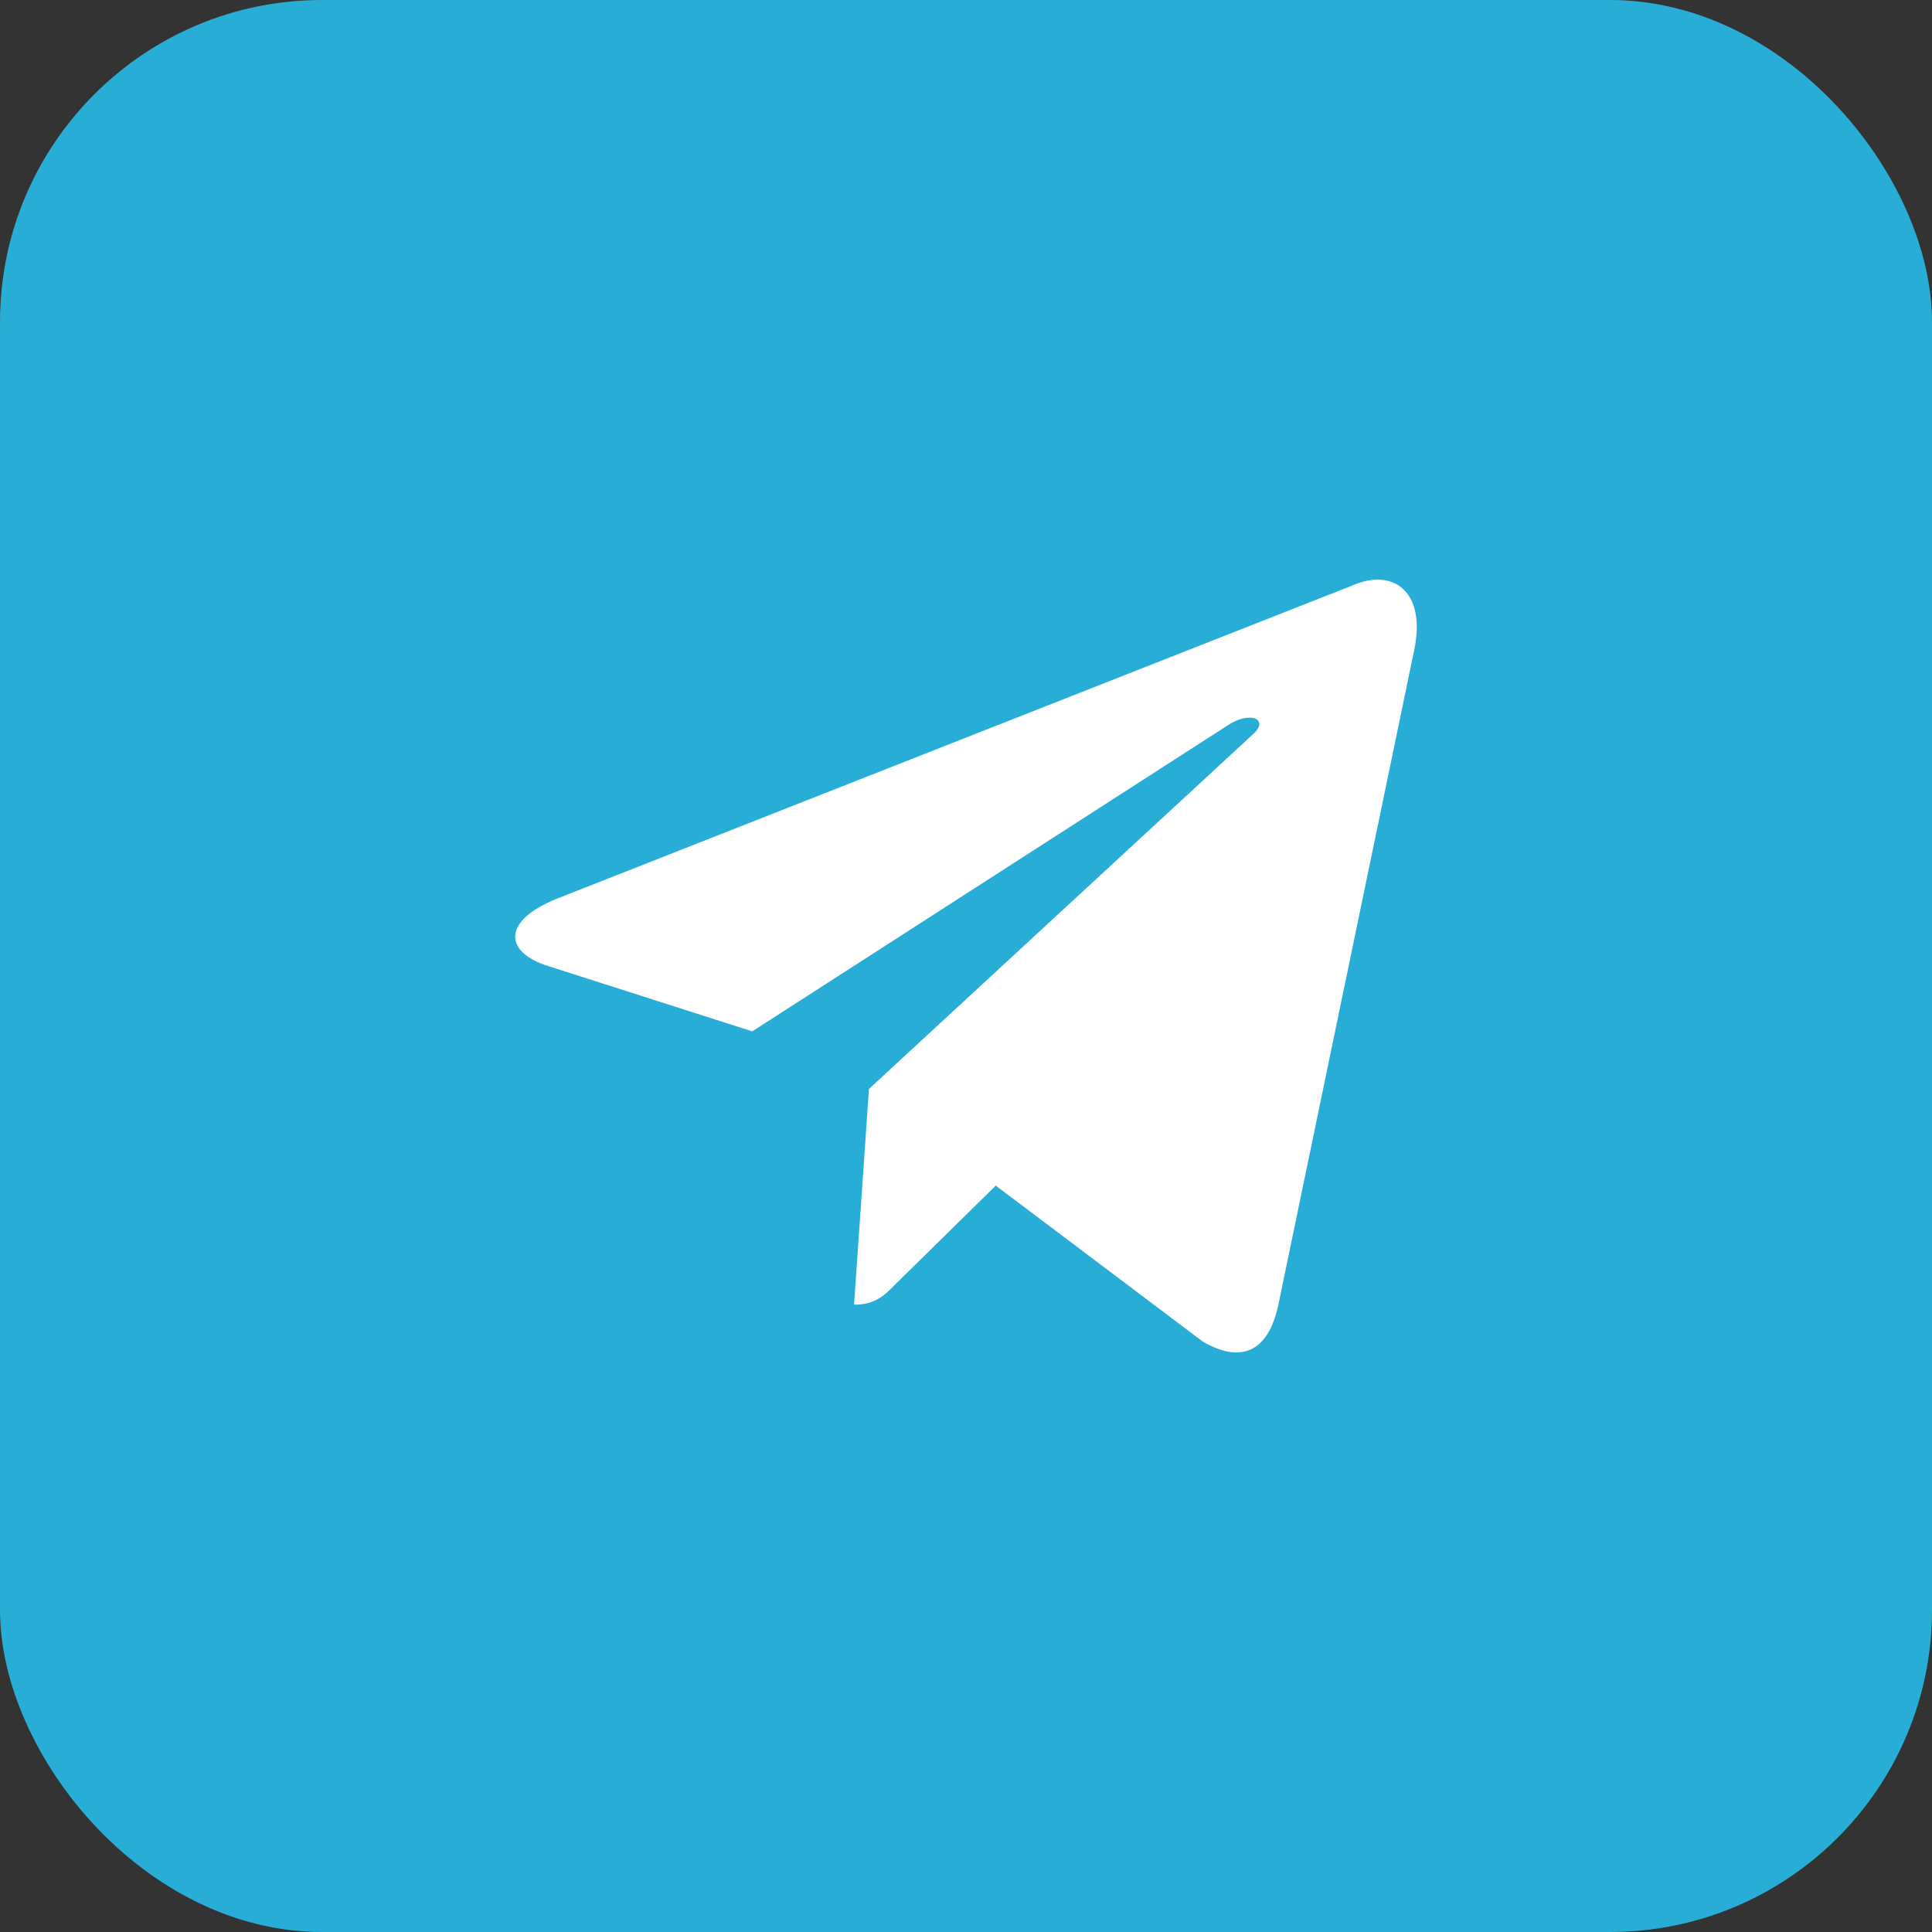 <svg width="30" height="30" viewBox="0 0 30 30" fill="none" xmlns="http://www.w3.org/2000/svg">
<rect x="0" y="0" width="30" height="30" fill="#333333" stroke="none"/>
<rect class="telegram-bg" width="30" height="30" rx="5" fill="#28AED6"/>
<path d="M13.493 16.909L13.262 20.259C13.593 20.259 13.737 20.113 13.909 19.937L15.462 18.41L18.681 20.835C19.271 21.173 19.688 20.995 19.847 20.276L21.96 10.093L21.96 10.092C22.147 9.195 21.645 8.844 21.069 9.064L8.65 13.954C7.802 14.293 7.815 14.779 8.506 14.999L11.681 16.015L19.056 11.268C19.403 11.032 19.719 11.163 19.459 11.399L13.493 16.909Z" fill="white"/>
</svg>
